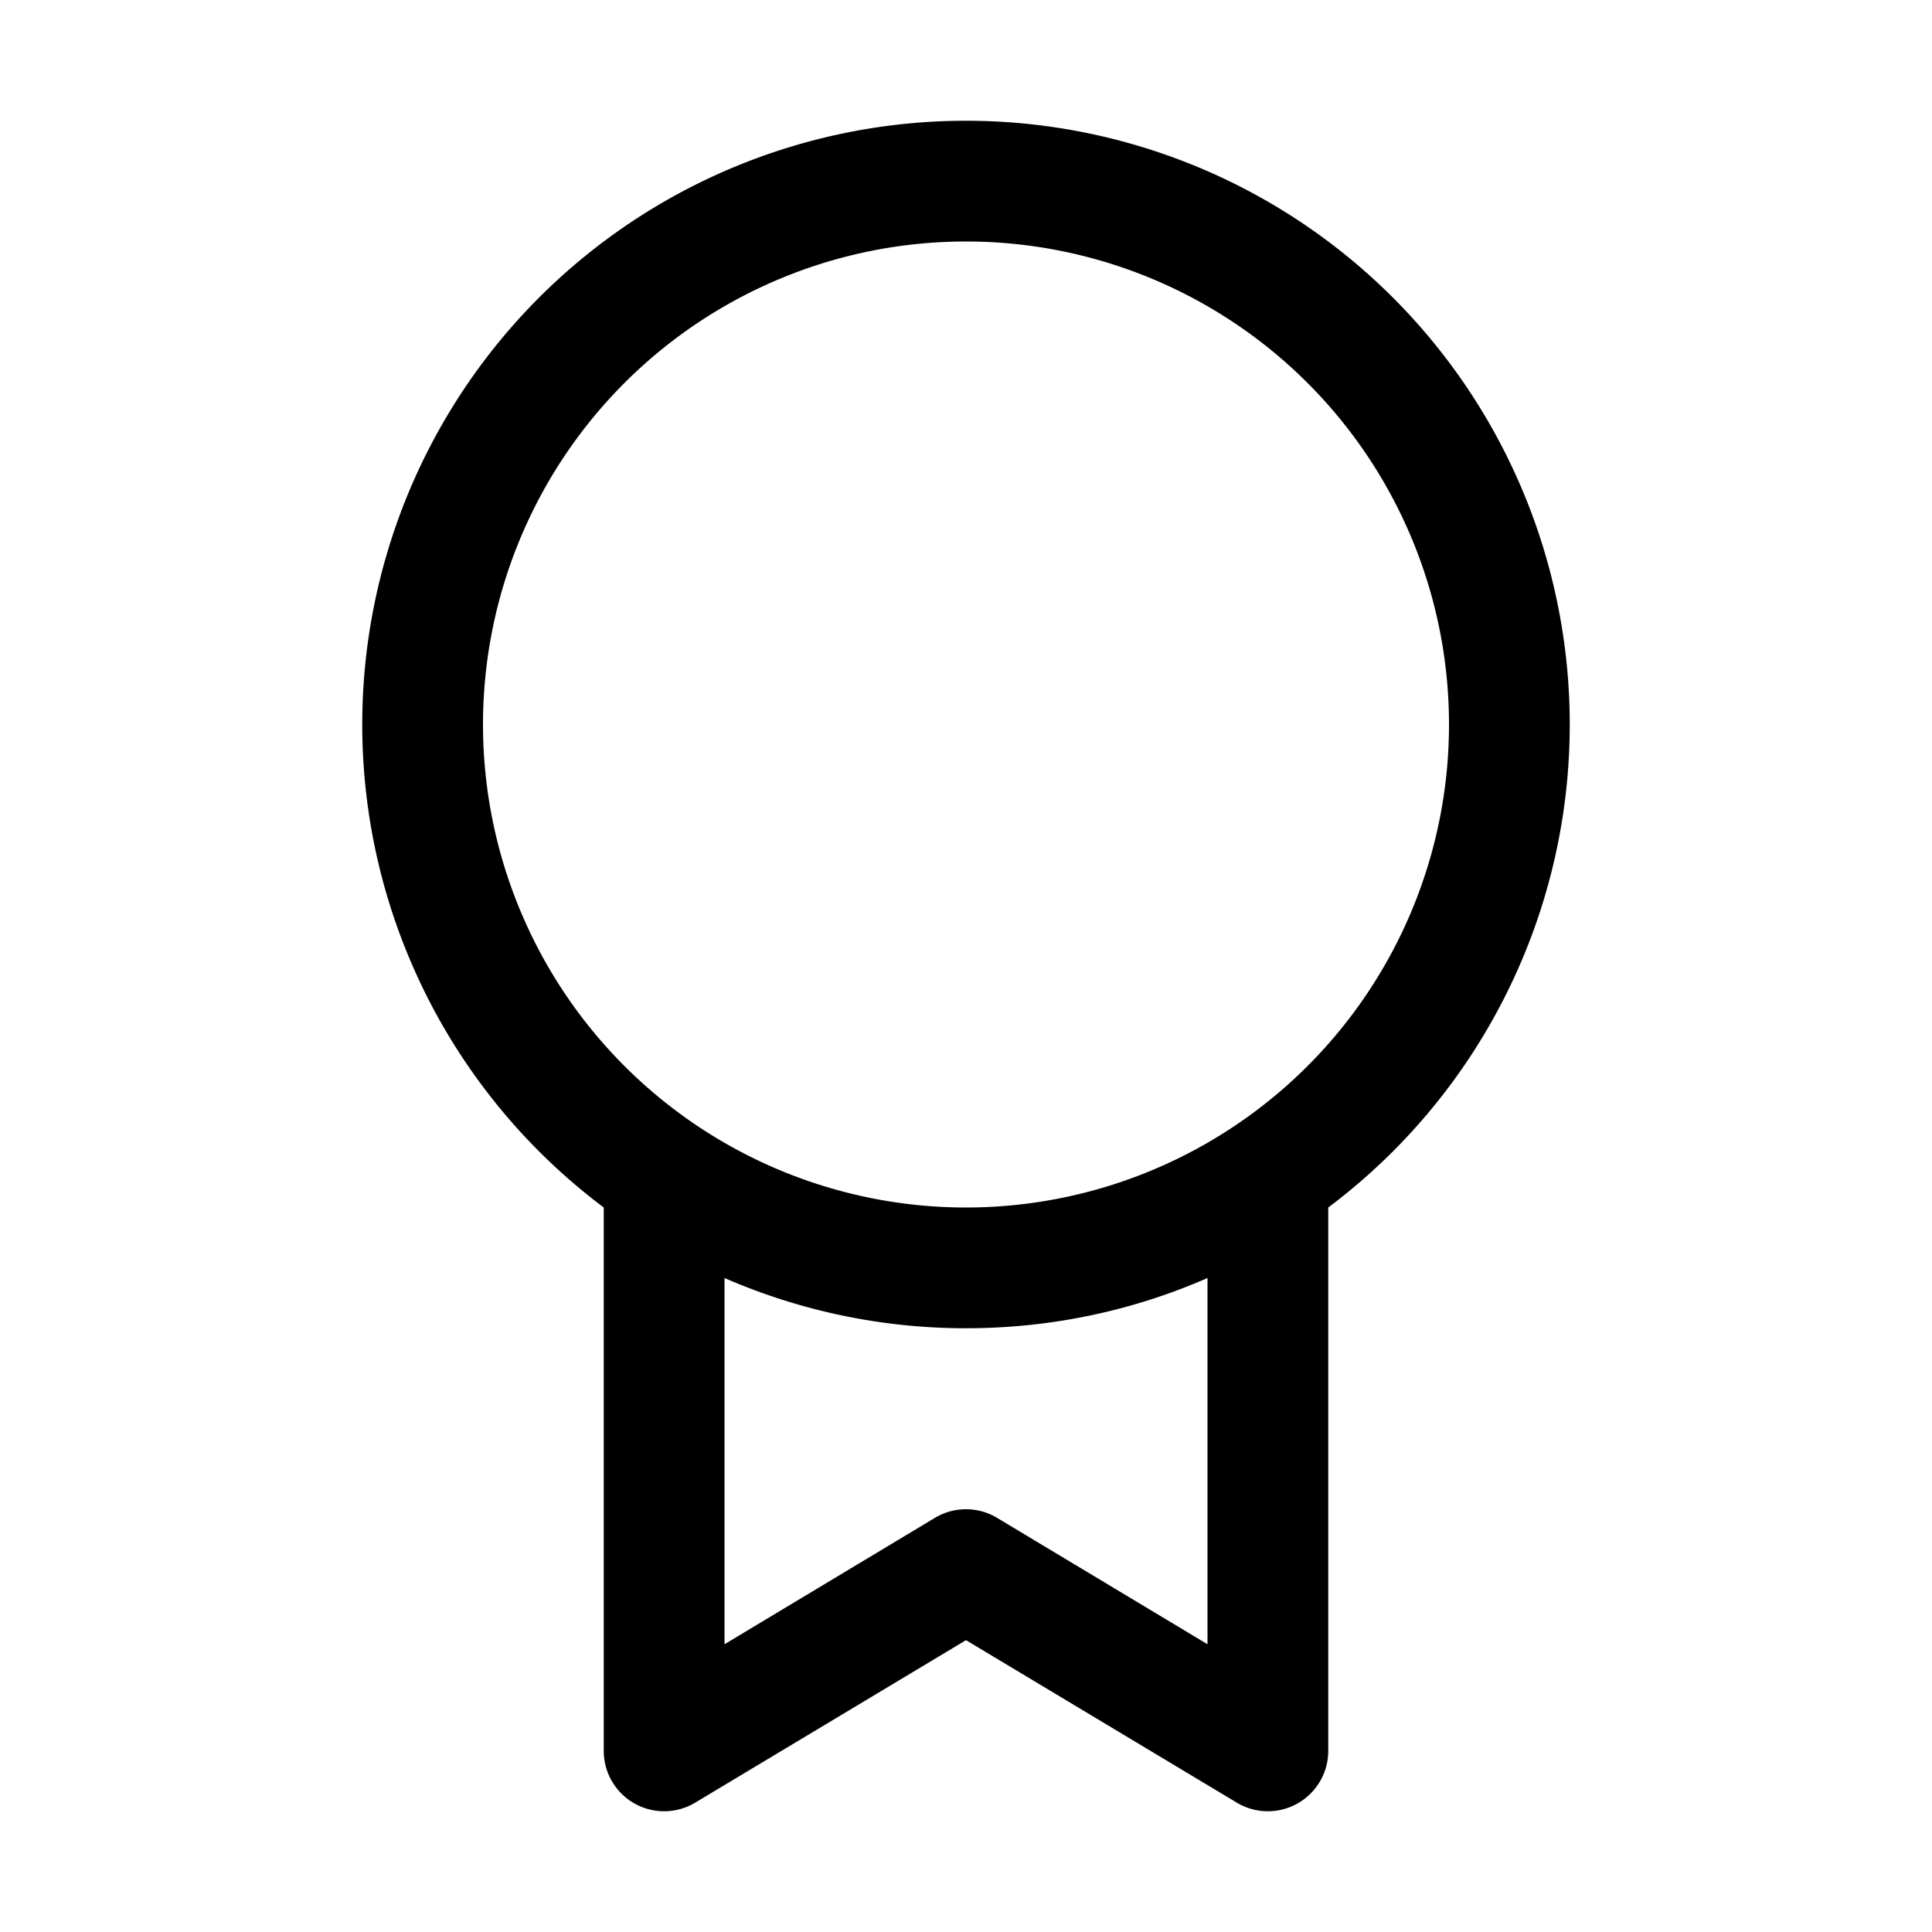 <svg xmlns="http://www.w3.org/2000/svg" width="1em" height="1em" viewBox="0 0 16 16"><path fill="currentColor" d="M8 1a5 5 0 0 0-3 9v4.5a.5.5 0 0 0 .757.429L8 13.583l2.243 1.346A.5.5 0 0 0 11 14.5V10a5 5 0 0 0-3-9M4 6a4 4 0 1 1 8 0a4 4 0 0 1-8 0m6 4.584v3.033L8.257 12.57a.5.5 0 0 0-.514 0L6 13.617v-3.033A5 5 0 0 0 8 11c.711 0 1.388-.148 2-.416"/></svg>